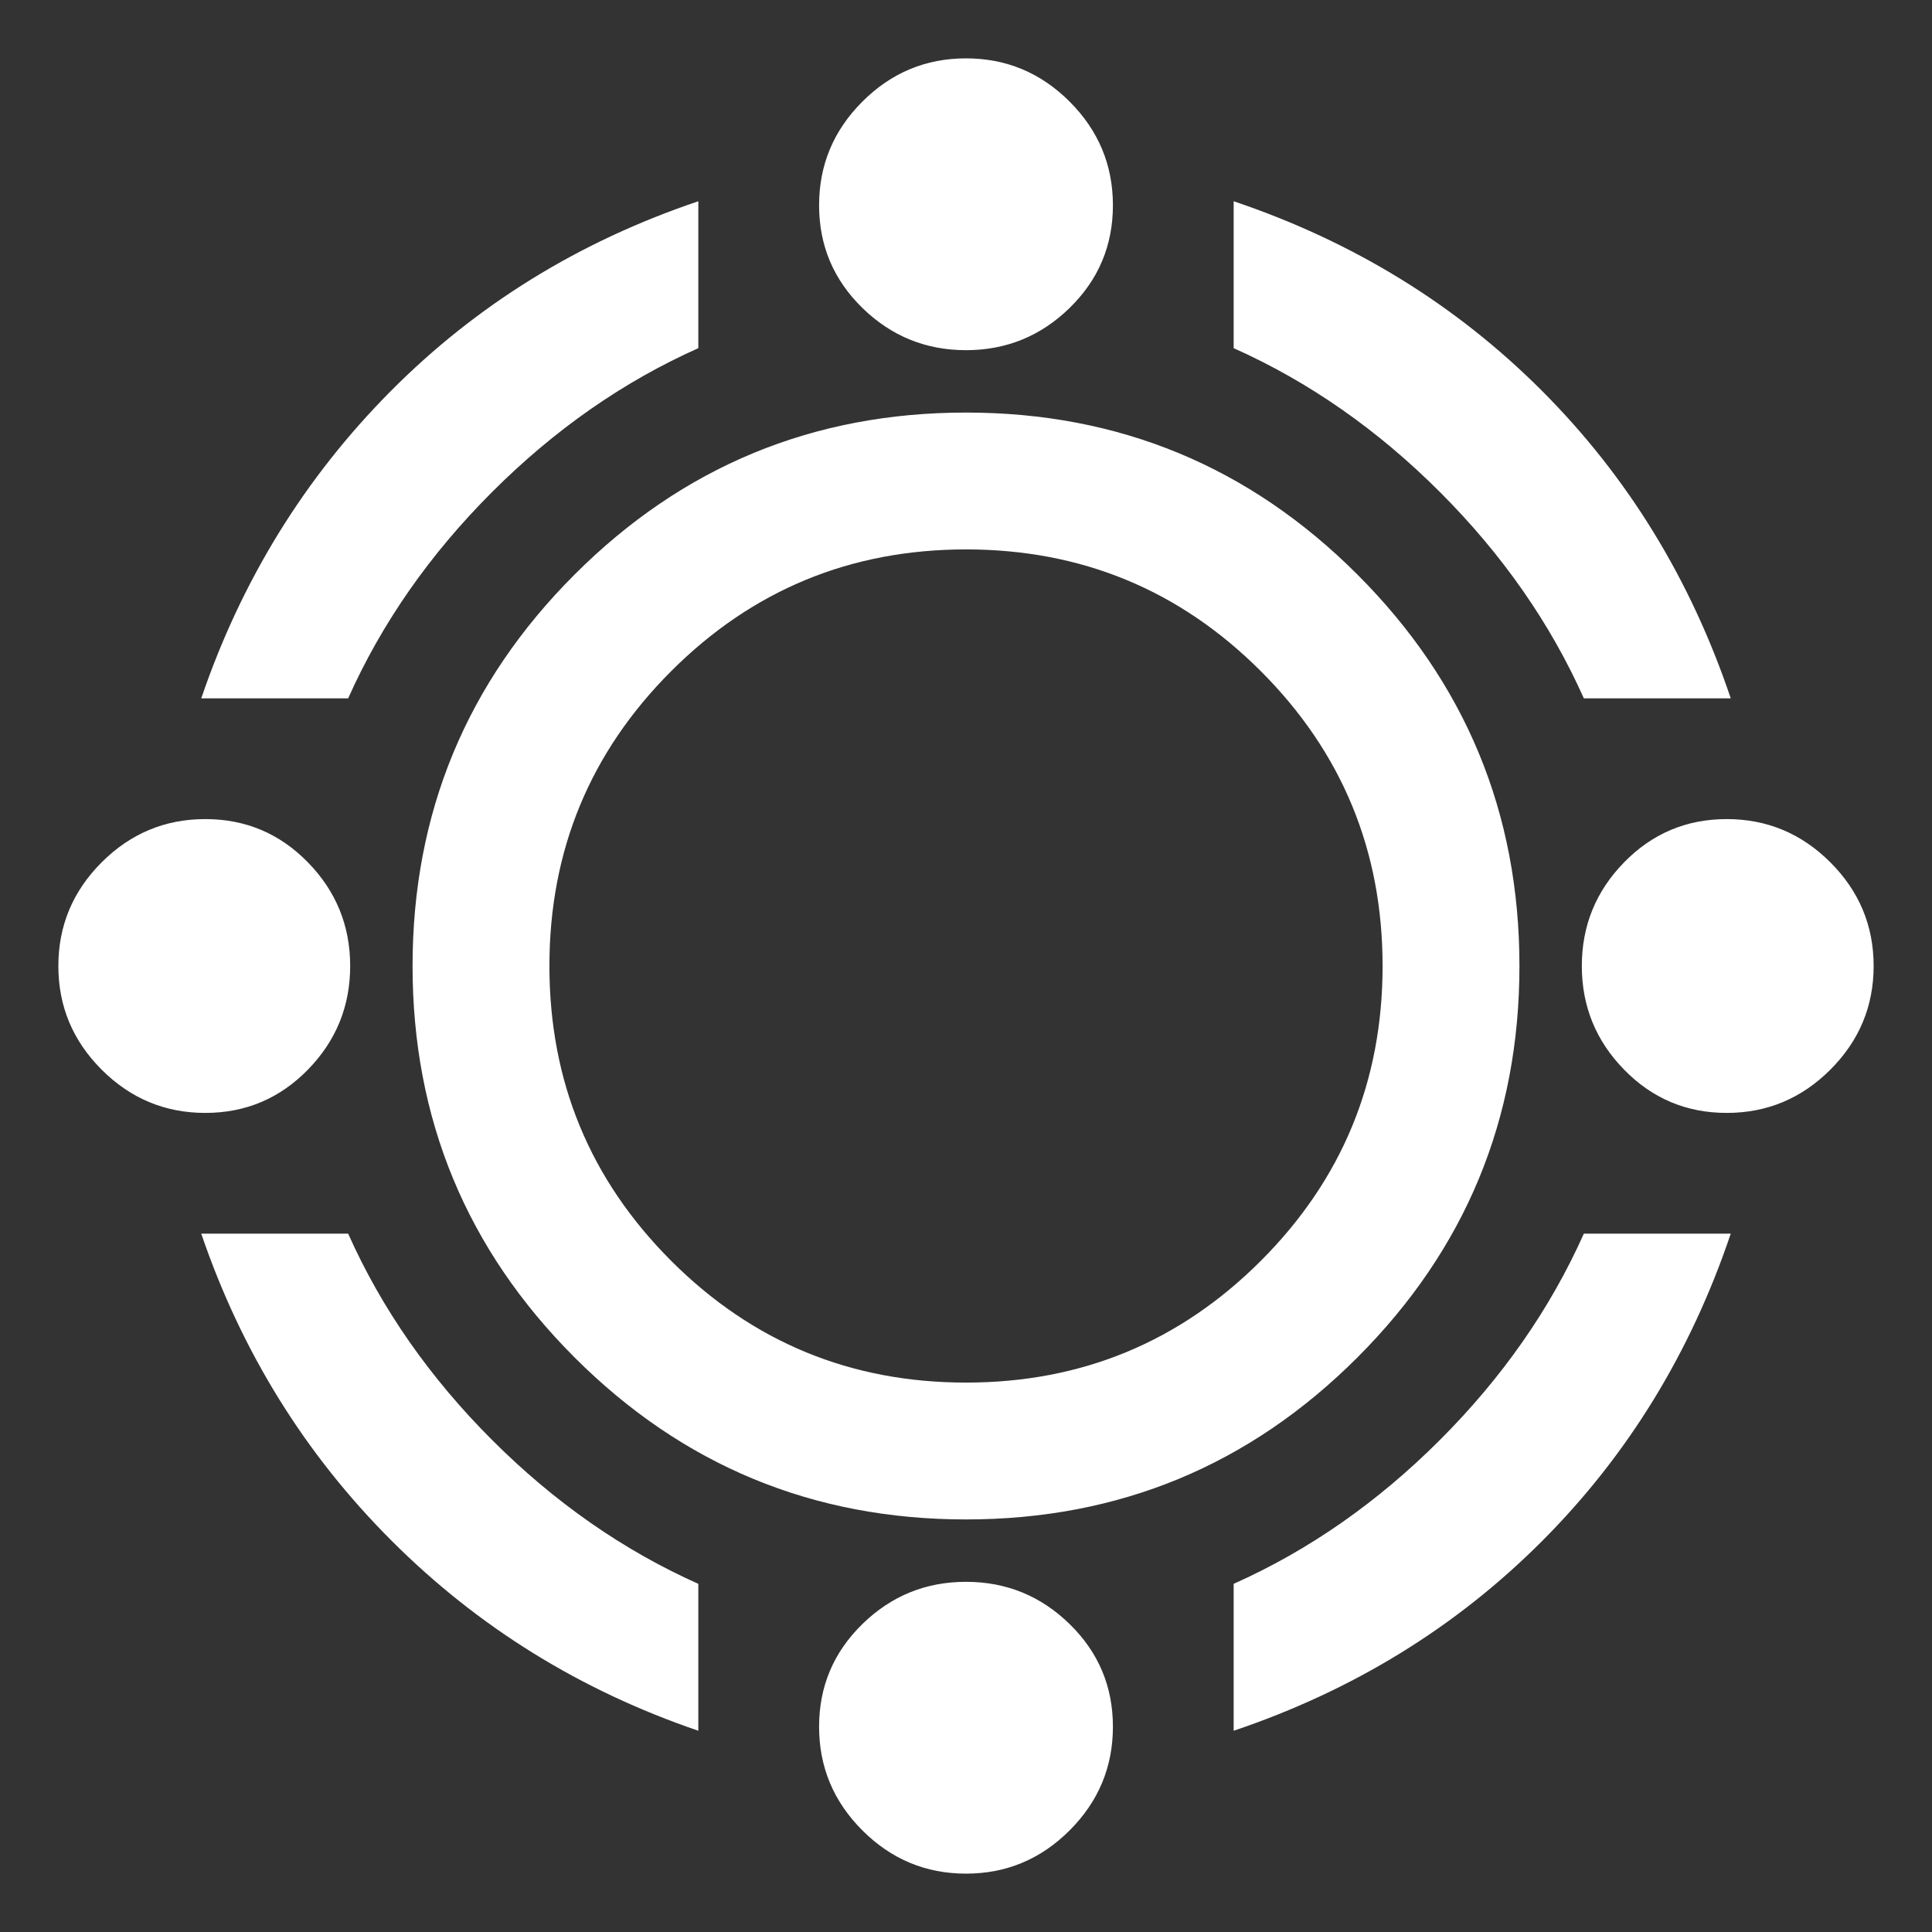 <svg xmlns="http://www.w3.org/2000/svg" height="48" width="48"><rect width="100%" height="100%" fill="#333333" stroke="none"/><path fill="#FFFFFF" d="M24 37.75Q18.3 37.75 14.275 33.725Q10.25 29.7 10.25 24Q10.25 18.3 14.275 14.275Q18.3 10.25 24 10.25Q29.7 10.25 33.725 14.275Q37.75 18.3 37.75 24Q37.75 29.7 33.725 33.725Q29.7 37.75 24 37.75ZM24 34.35Q28.3 34.35 31.325 31.325Q34.35 28.3 34.35 24Q34.35 19.7 31.325 16.675Q28.3 13.65 24 13.65Q19.7 13.65 16.675 16.675Q13.65 19.7 13.65 24Q13.65 28.3 16.675 31.325Q19.7 34.35 24 34.35ZM5 17.35Q6.5 12.95 9.7 9.725Q12.9 6.5 17.35 5V8.65Q14.55 9.9 12.225 12.225Q9.9 14.55 8.65 17.35ZM39.35 17.35Q38.1 14.55 35.775 12.225Q33.45 9.9 30.65 8.65V5Q35.1 6.5 38.3 9.7Q41.5 12.9 43 17.35ZM30.65 43V39.35Q33.45 38.1 35.775 35.775Q38.1 33.45 39.35 30.65H43Q41.5 35.1 38.3 38.3Q35.1 41.5 30.65 43ZM17.35 43Q12.95 41.5 9.725 38.275Q6.5 35.05 5 30.65H8.65Q9.9 33.45 12.225 35.775Q14.55 38.1 17.35 39.35ZM24 8.7Q22.5 8.7 21.425 7.65Q20.35 6.6 20.35 5.1Q20.35 3.6 21.425 2.525Q22.5 1.45 24 1.45Q25.5 1.45 26.575 2.525Q27.65 3.6 27.65 5.1Q27.65 6.6 26.575 7.65Q25.5 8.7 24 8.7ZM24 46.55Q22.5 46.55 21.425 45.475Q20.35 44.4 20.35 42.9Q20.35 41.4 21.425 40.35Q22.5 39.3 24 39.3Q25.5 39.3 26.575 40.35Q27.65 41.4 27.65 42.9Q27.65 44.4 26.575 45.475Q25.5 46.55 24 46.55ZM42.9 27.65Q41.4 27.65 40.35 26.575Q39.3 25.5 39.3 24Q39.3 22.5 40.35 21.425Q41.4 20.35 42.9 20.35Q44.4 20.35 45.475 21.425Q46.55 22.5 46.55 24Q46.55 25.5 45.475 26.575Q44.4 27.65 42.9 27.65ZM5.1 27.65Q3.6 27.65 2.525 26.575Q1.45 25.5 1.45 24Q1.45 22.5 2.525 21.425Q3.6 20.35 5.1 20.35Q6.6 20.35 7.65 21.425Q8.7 22.5 8.7 24Q8.7 25.5 7.65 26.575Q6.6 27.65 5.1 27.65Z"/></svg>